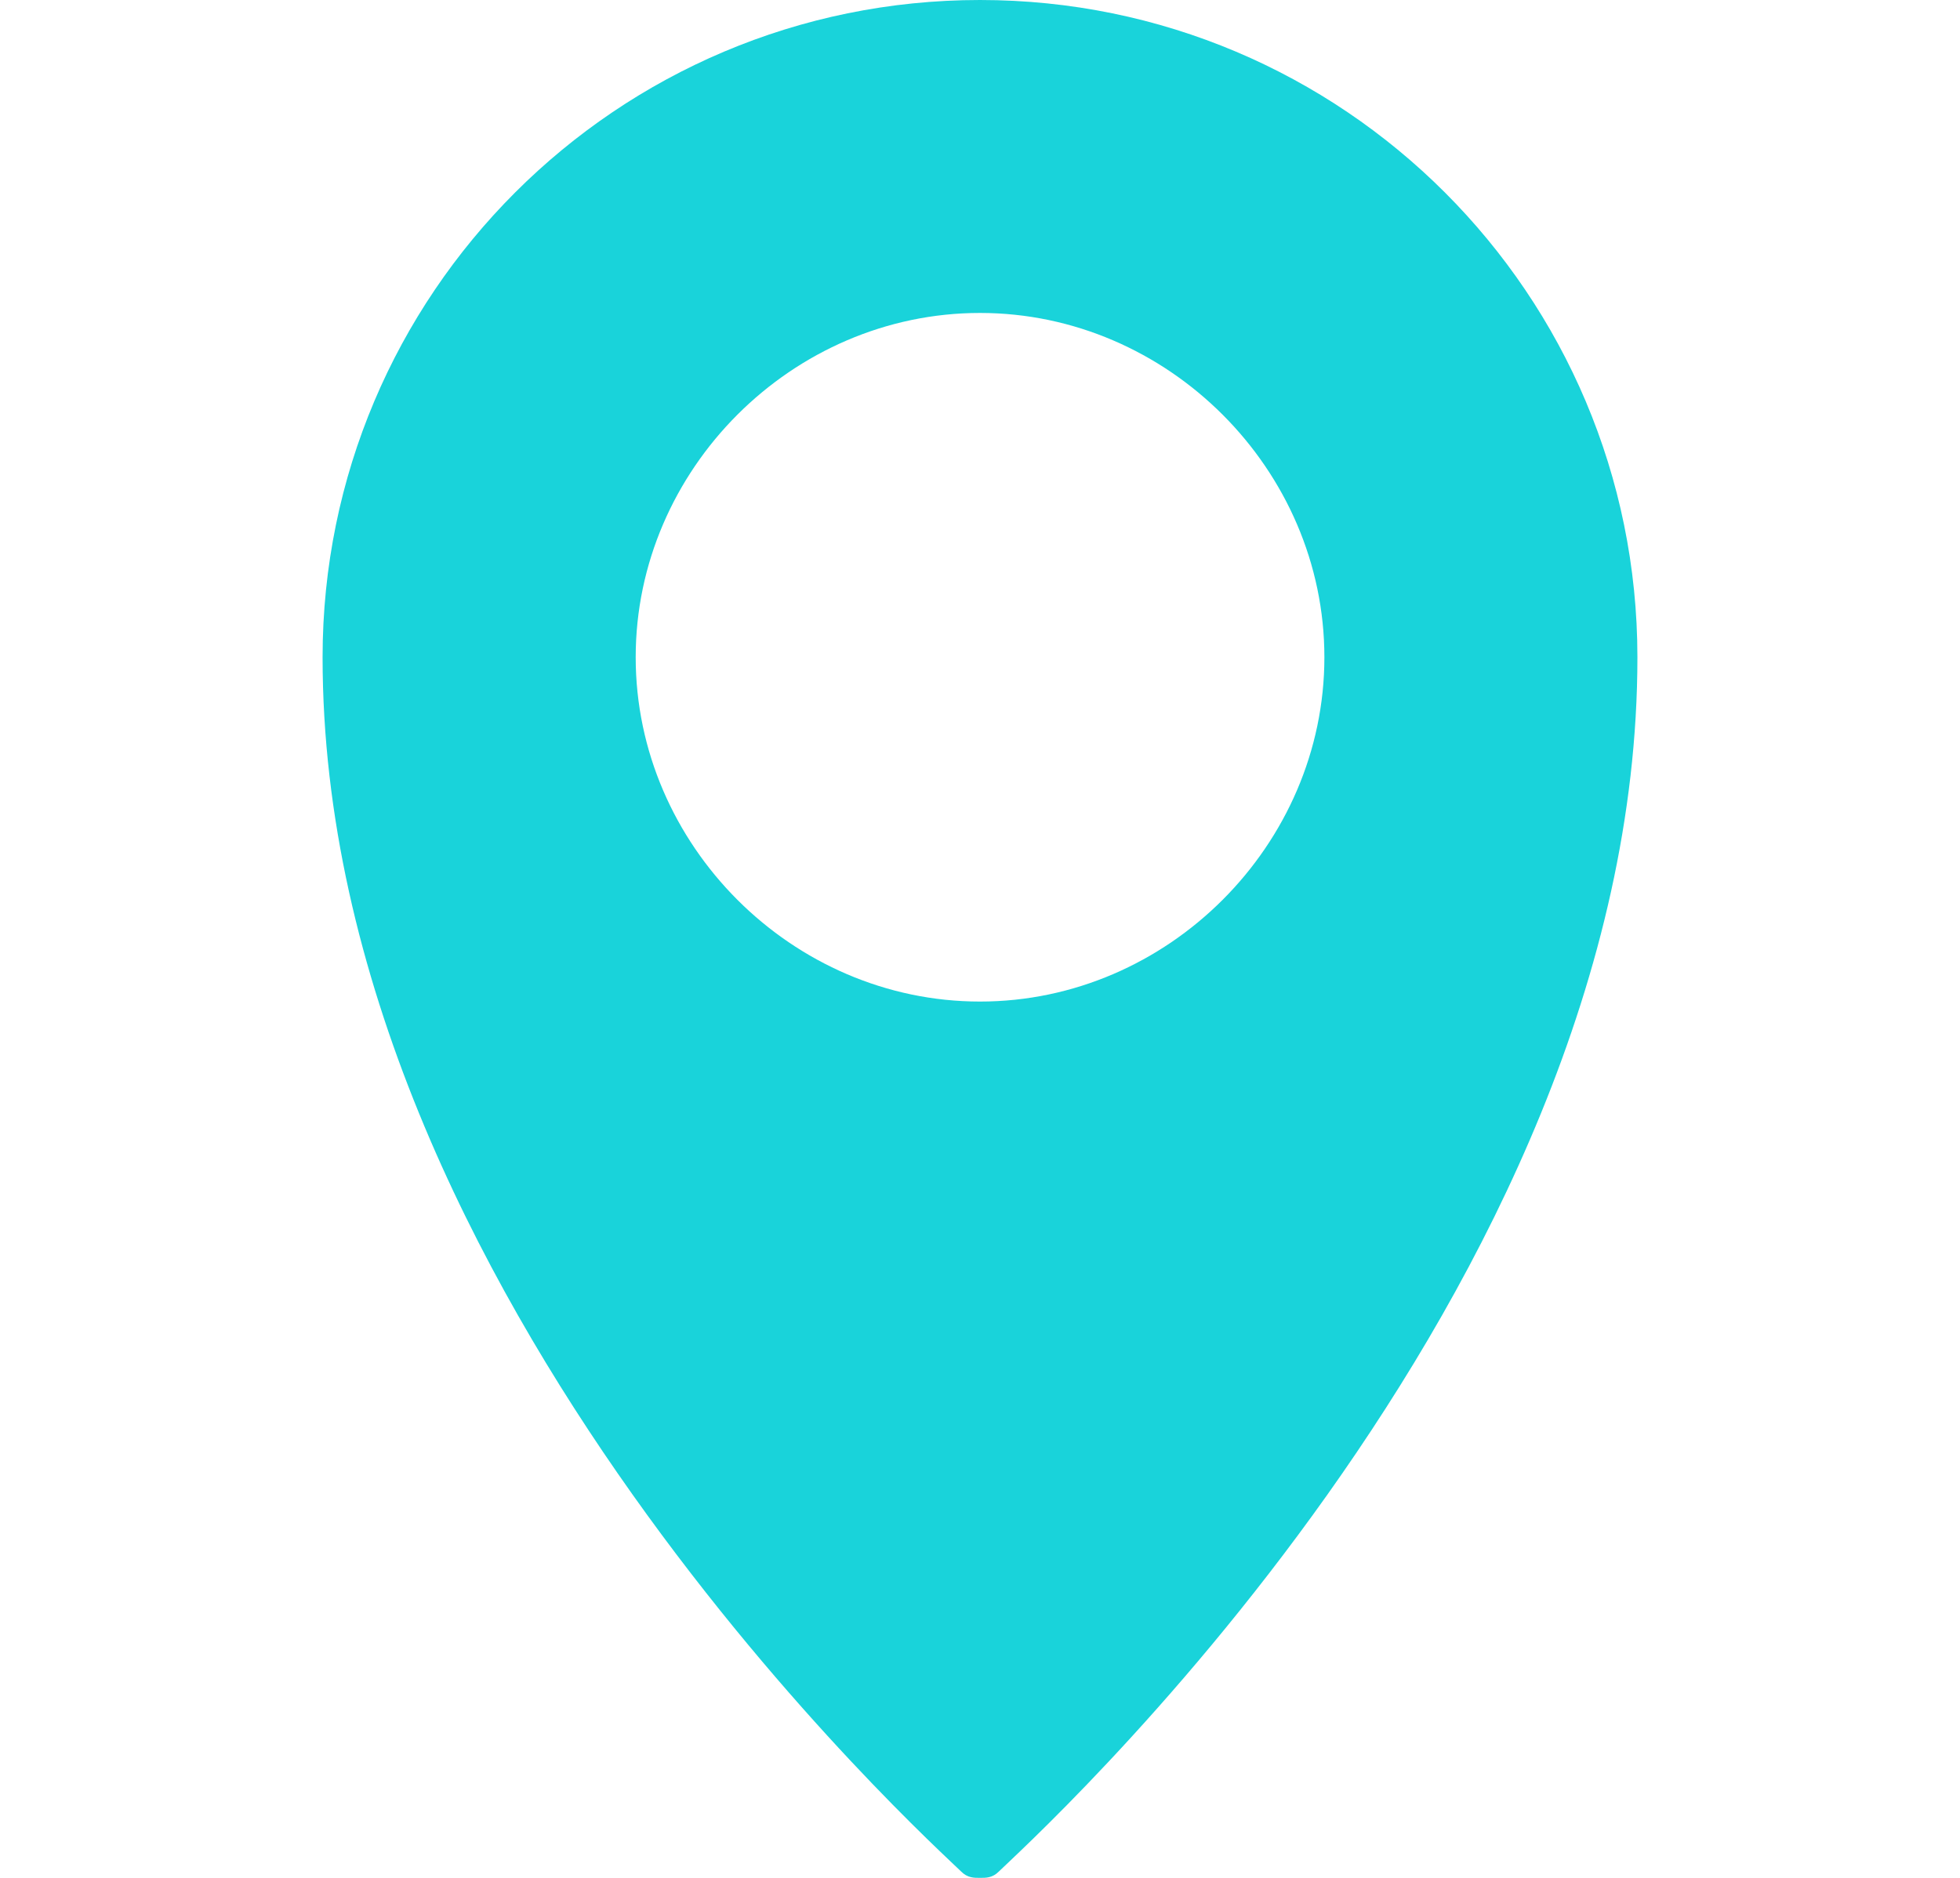 <svg xmlns="http://www.w3.org/2000/svg" width="24" height="23" fill="none" viewBox="0 0 24 23">
    <path fill="#19D3DA" d="M12 0C7.554 0 3.95 3.603 3.95 8.05c0 7.82 7.513 14.567 7.82 14.873.077.077.154.077.23.077.077 0 .153 0 .23-.077.307-.306 7.82-7.053 7.82-14.873C20.05 3.603 16.447 0 12 0zm0 3.833c2.3 0 4.217 1.917 4.217 4.217S14.3 12.267 12 12.267 7.784 10.35 7.784 8.05 9.7 3.833 12 3.833z"/>
</svg>
